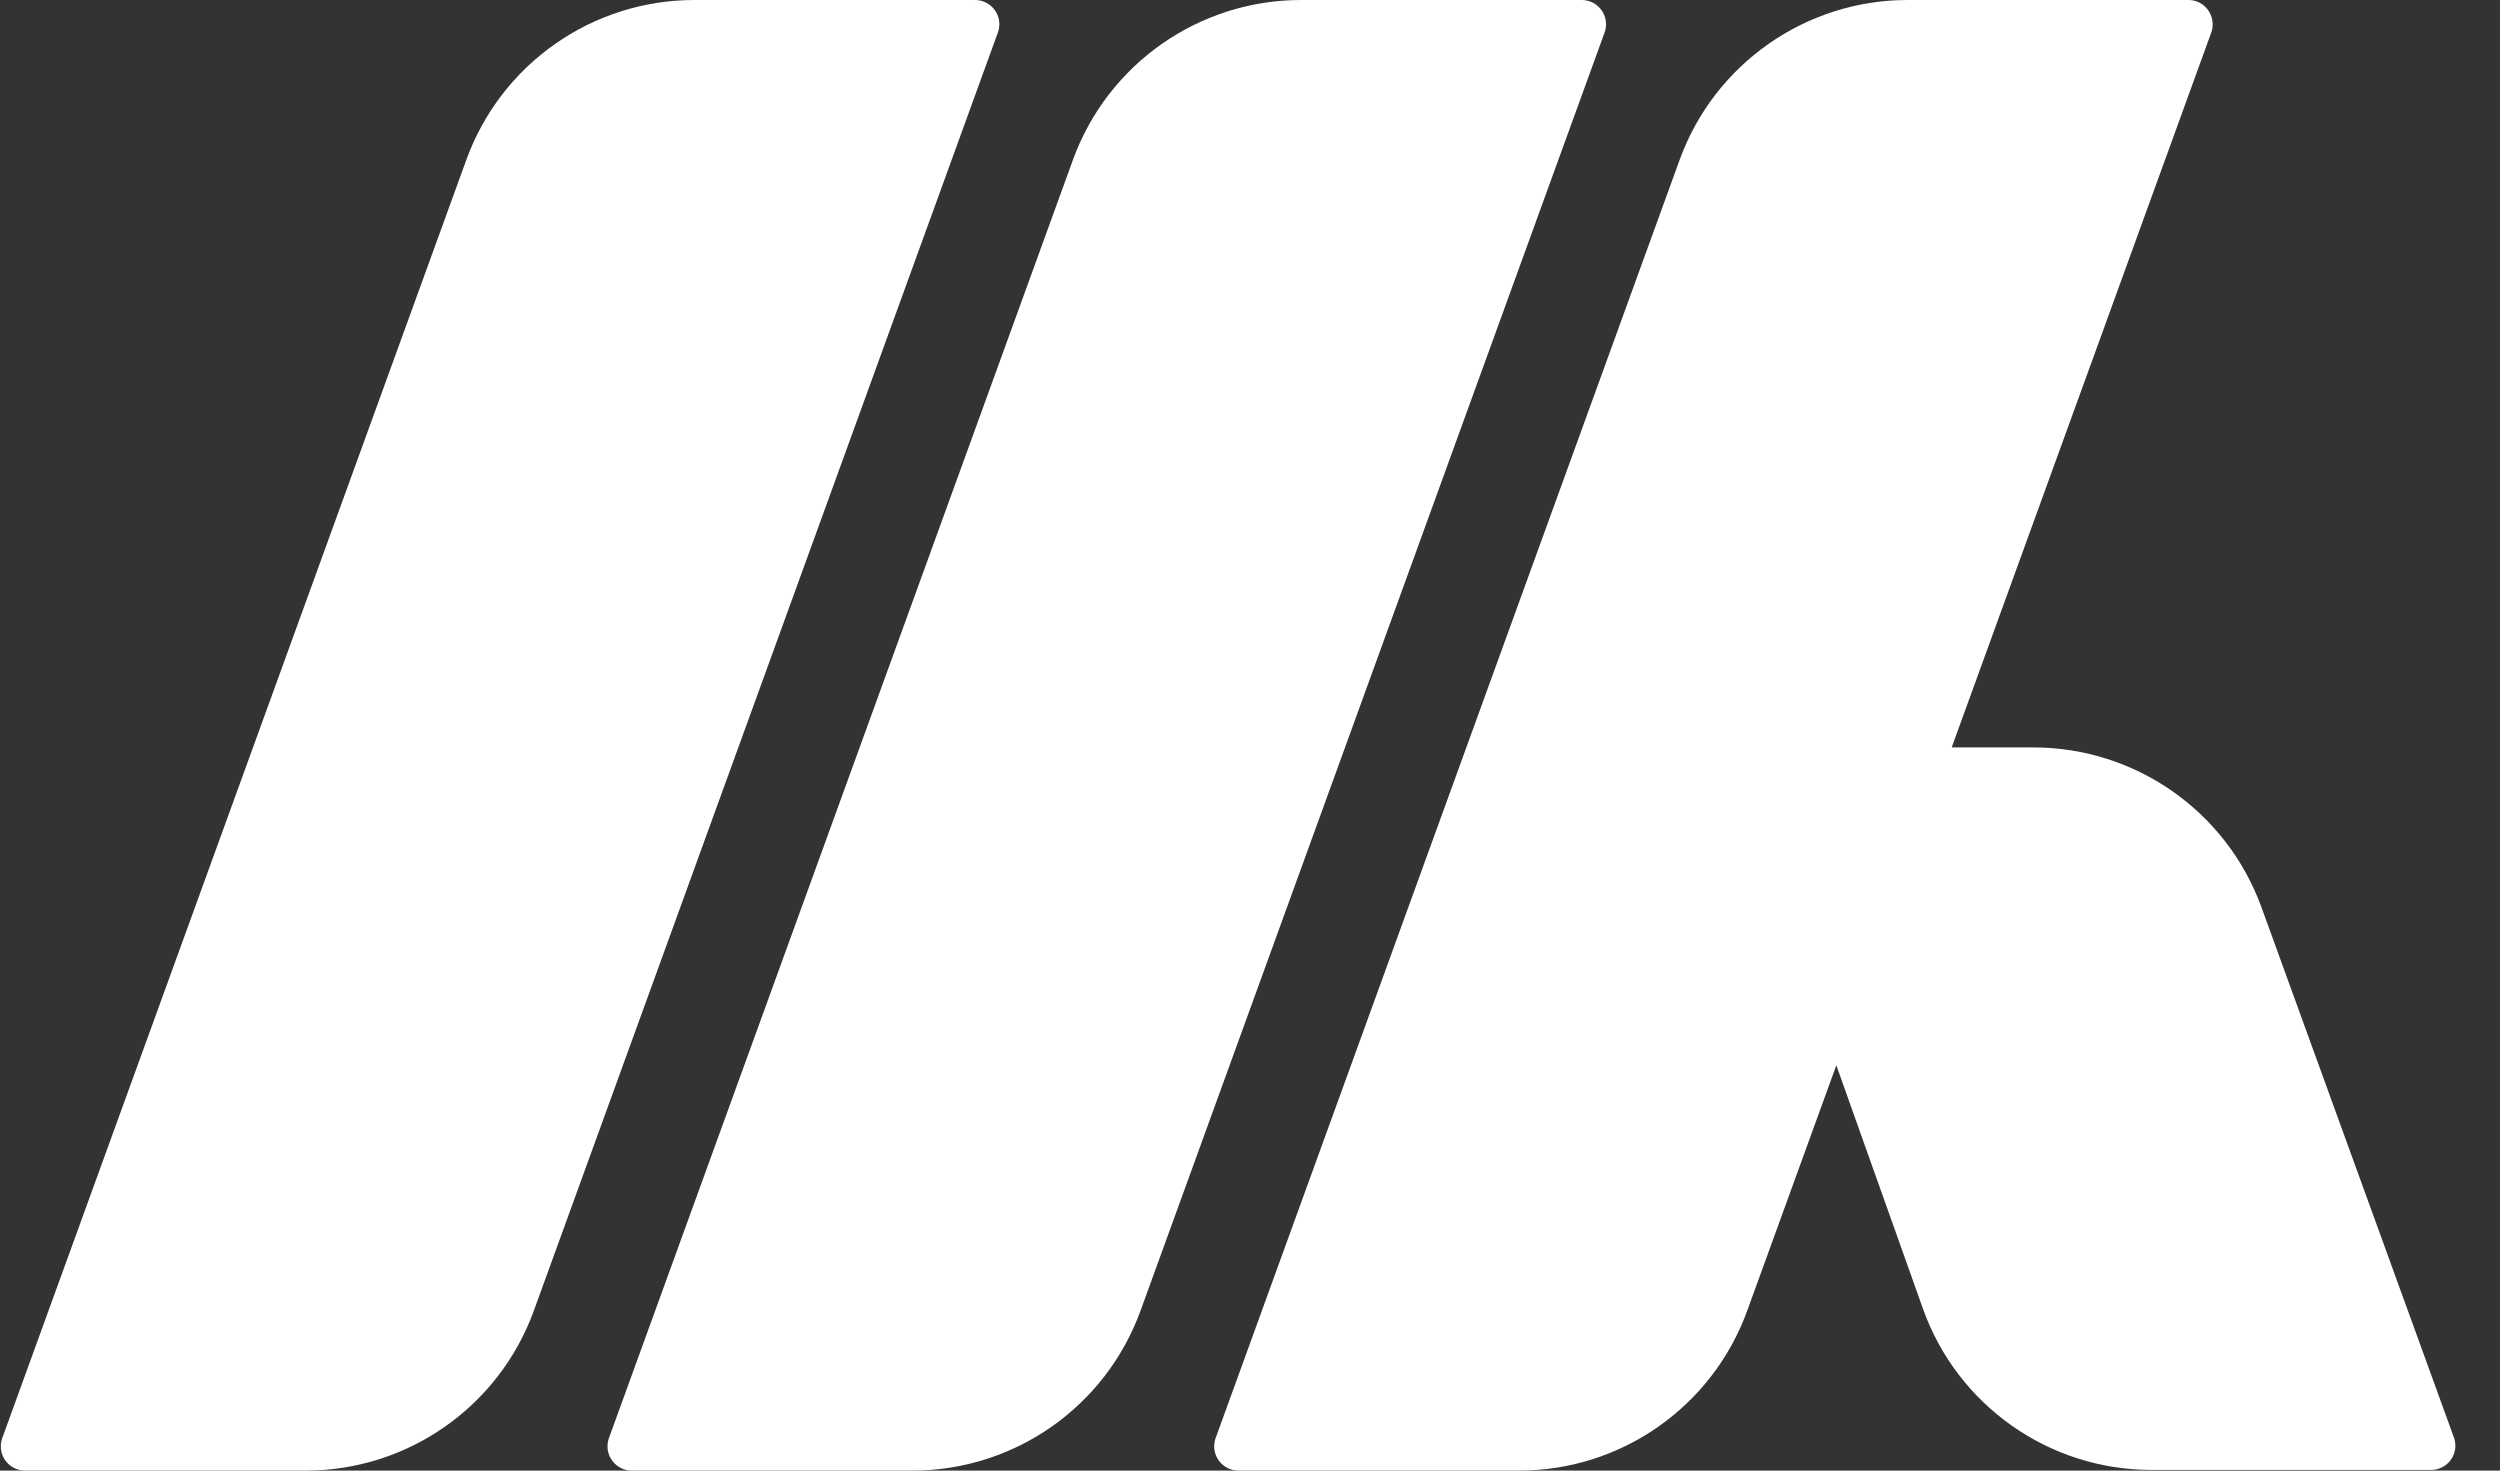 <?xml version="1.0" encoding="UTF-8"?>
<svg width="34px" height="20px" viewBox="0 0 34 20" version="1.1" xmlns="http://www.w3.org/2000/svg" xmlns:xlink="http://www.w3.org/1999/xlink">
    <rect x="0" y="0" width="34" height="20" fill="#333333" stroke="none"/>
    <!-- Generator: Sketch 54.1 (76490) - https://sketchapp.com -->
    <title>MVDBLOGO3</title>
    <desc>Created with Sketch.</desc>
    <g id="Page-1" stroke="none" stroke-width="1" fill="none" fill-rule="evenodd">
        <g id="website-hd-copy-2" transform="translate(-40, -40)" fill="#FFFFFF" fill-rule="nonzero">
            <g id="MVDBLOGO3" transform="translate(40, 40)">
                <path d="M26.543,10.165 L27.653,10.165 C29.042,10.165 30.282,11.034 30.756,12.339 L33.373,19.549 C33.386,19.585 33.393,19.623 33.393,19.661 C33.393,19.844 33.245,19.991 33.063,19.991 L29.261,19.991 C27.865,19.991 26.62,19.113 26.152,17.798 L24.974,14.488 L23.762,17.826 C23.288,19.131 22.048,20 20.66,20 L16.843,20 C16.661,20 16.513,19.852 16.513,19.67 C16.513,19.632 16.519,19.593 16.533,19.557 L22.843,2.174 C23.317,0.869 24.557,0 25.946,0 L29.762,0 C29.945,0 30.092,0.148 30.092,0.33 C30.092,0.368 30.086,0.407 30.073,0.443 L26.543,10.165 Z M9.444,0 L13.261,0 C13.443,0 13.591,0.148 13.591,0.33 C13.591,0.368 13.584,0.407 13.571,0.443 L7.26,17.826 C6.786,19.131 5.546,20 4.158,20 L0.341,20 C0.159,20 0.011,19.852 0.011,19.67 C0.011,19.632 0.018,19.593 0.031,19.557 L6.342,2.174 C6.815,0.869 8.055,0 9.444,0 Z M17.695,0 L21.511,0 C21.694,0 21.842,0.148 21.842,0.33 C21.842,0.368 21.835,0.407 21.822,0.443 L15.511,17.826 C15.037,19.131 13.797,20 12.409,20 L8.592,20 C8.41,20 8.262,19.852 8.262,19.67 C8.262,19.632 8.269,19.593 8.282,19.557 L14.592,2.174 C15.066,0.869 16.306,0 17.695,0 Z" id="Combined-Shape"></path>
            </g>
        </g>
    </g>
</svg>
